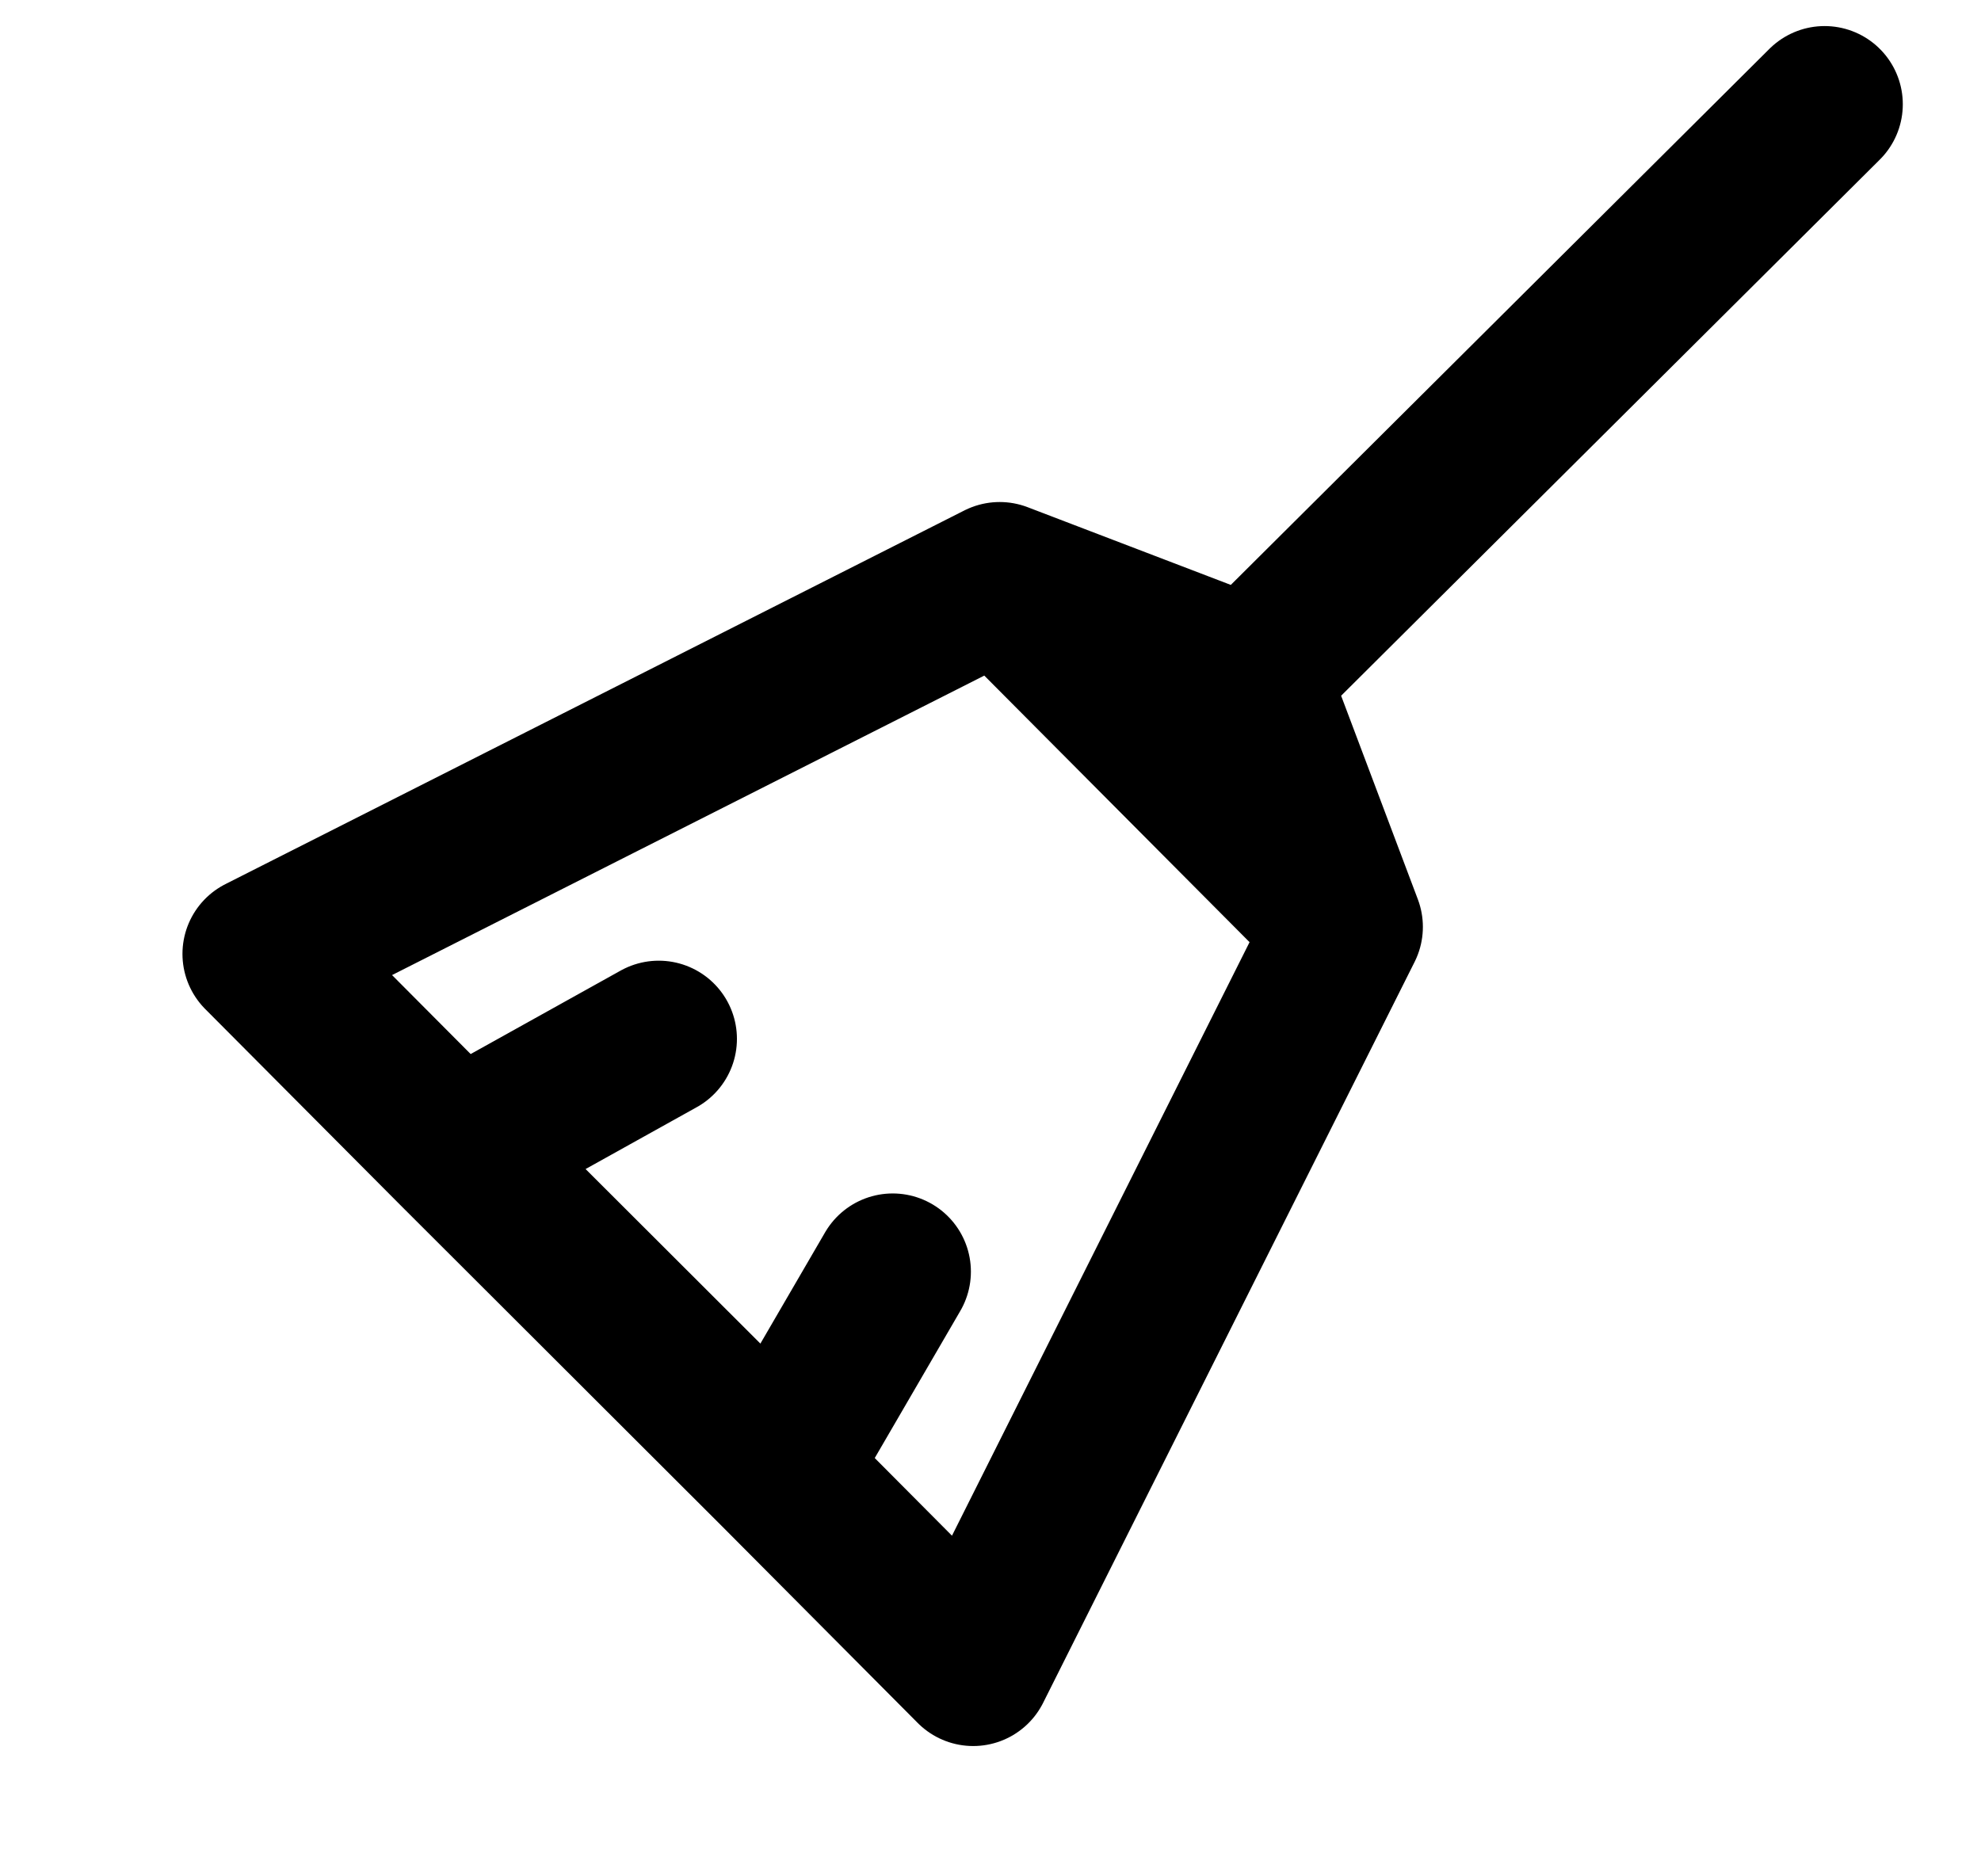 <svg width="19" height="18" viewBox="0 0 19 18" fill="none" xmlns="http://www.w3.org/2000/svg">
<path d="M9.588 5.566L12.897 8.892M9.588 5.566L2.5 9.151L4.383 11.043M9.588 5.566L11.99 6.485M12.897 8.892L9.334 16L7.452 14.108M12.897 8.892L11.99 6.485M7.452 14.108L8.562 12.199M7.452 14.108L4.383 11.043M6.318 9.966L4.383 11.043M11.99 6.485L17.5 1" stroke="currentColor" stroke-linecap="round" stroke-linejoin="round" stroke-width="1.5"/>
</svg>
